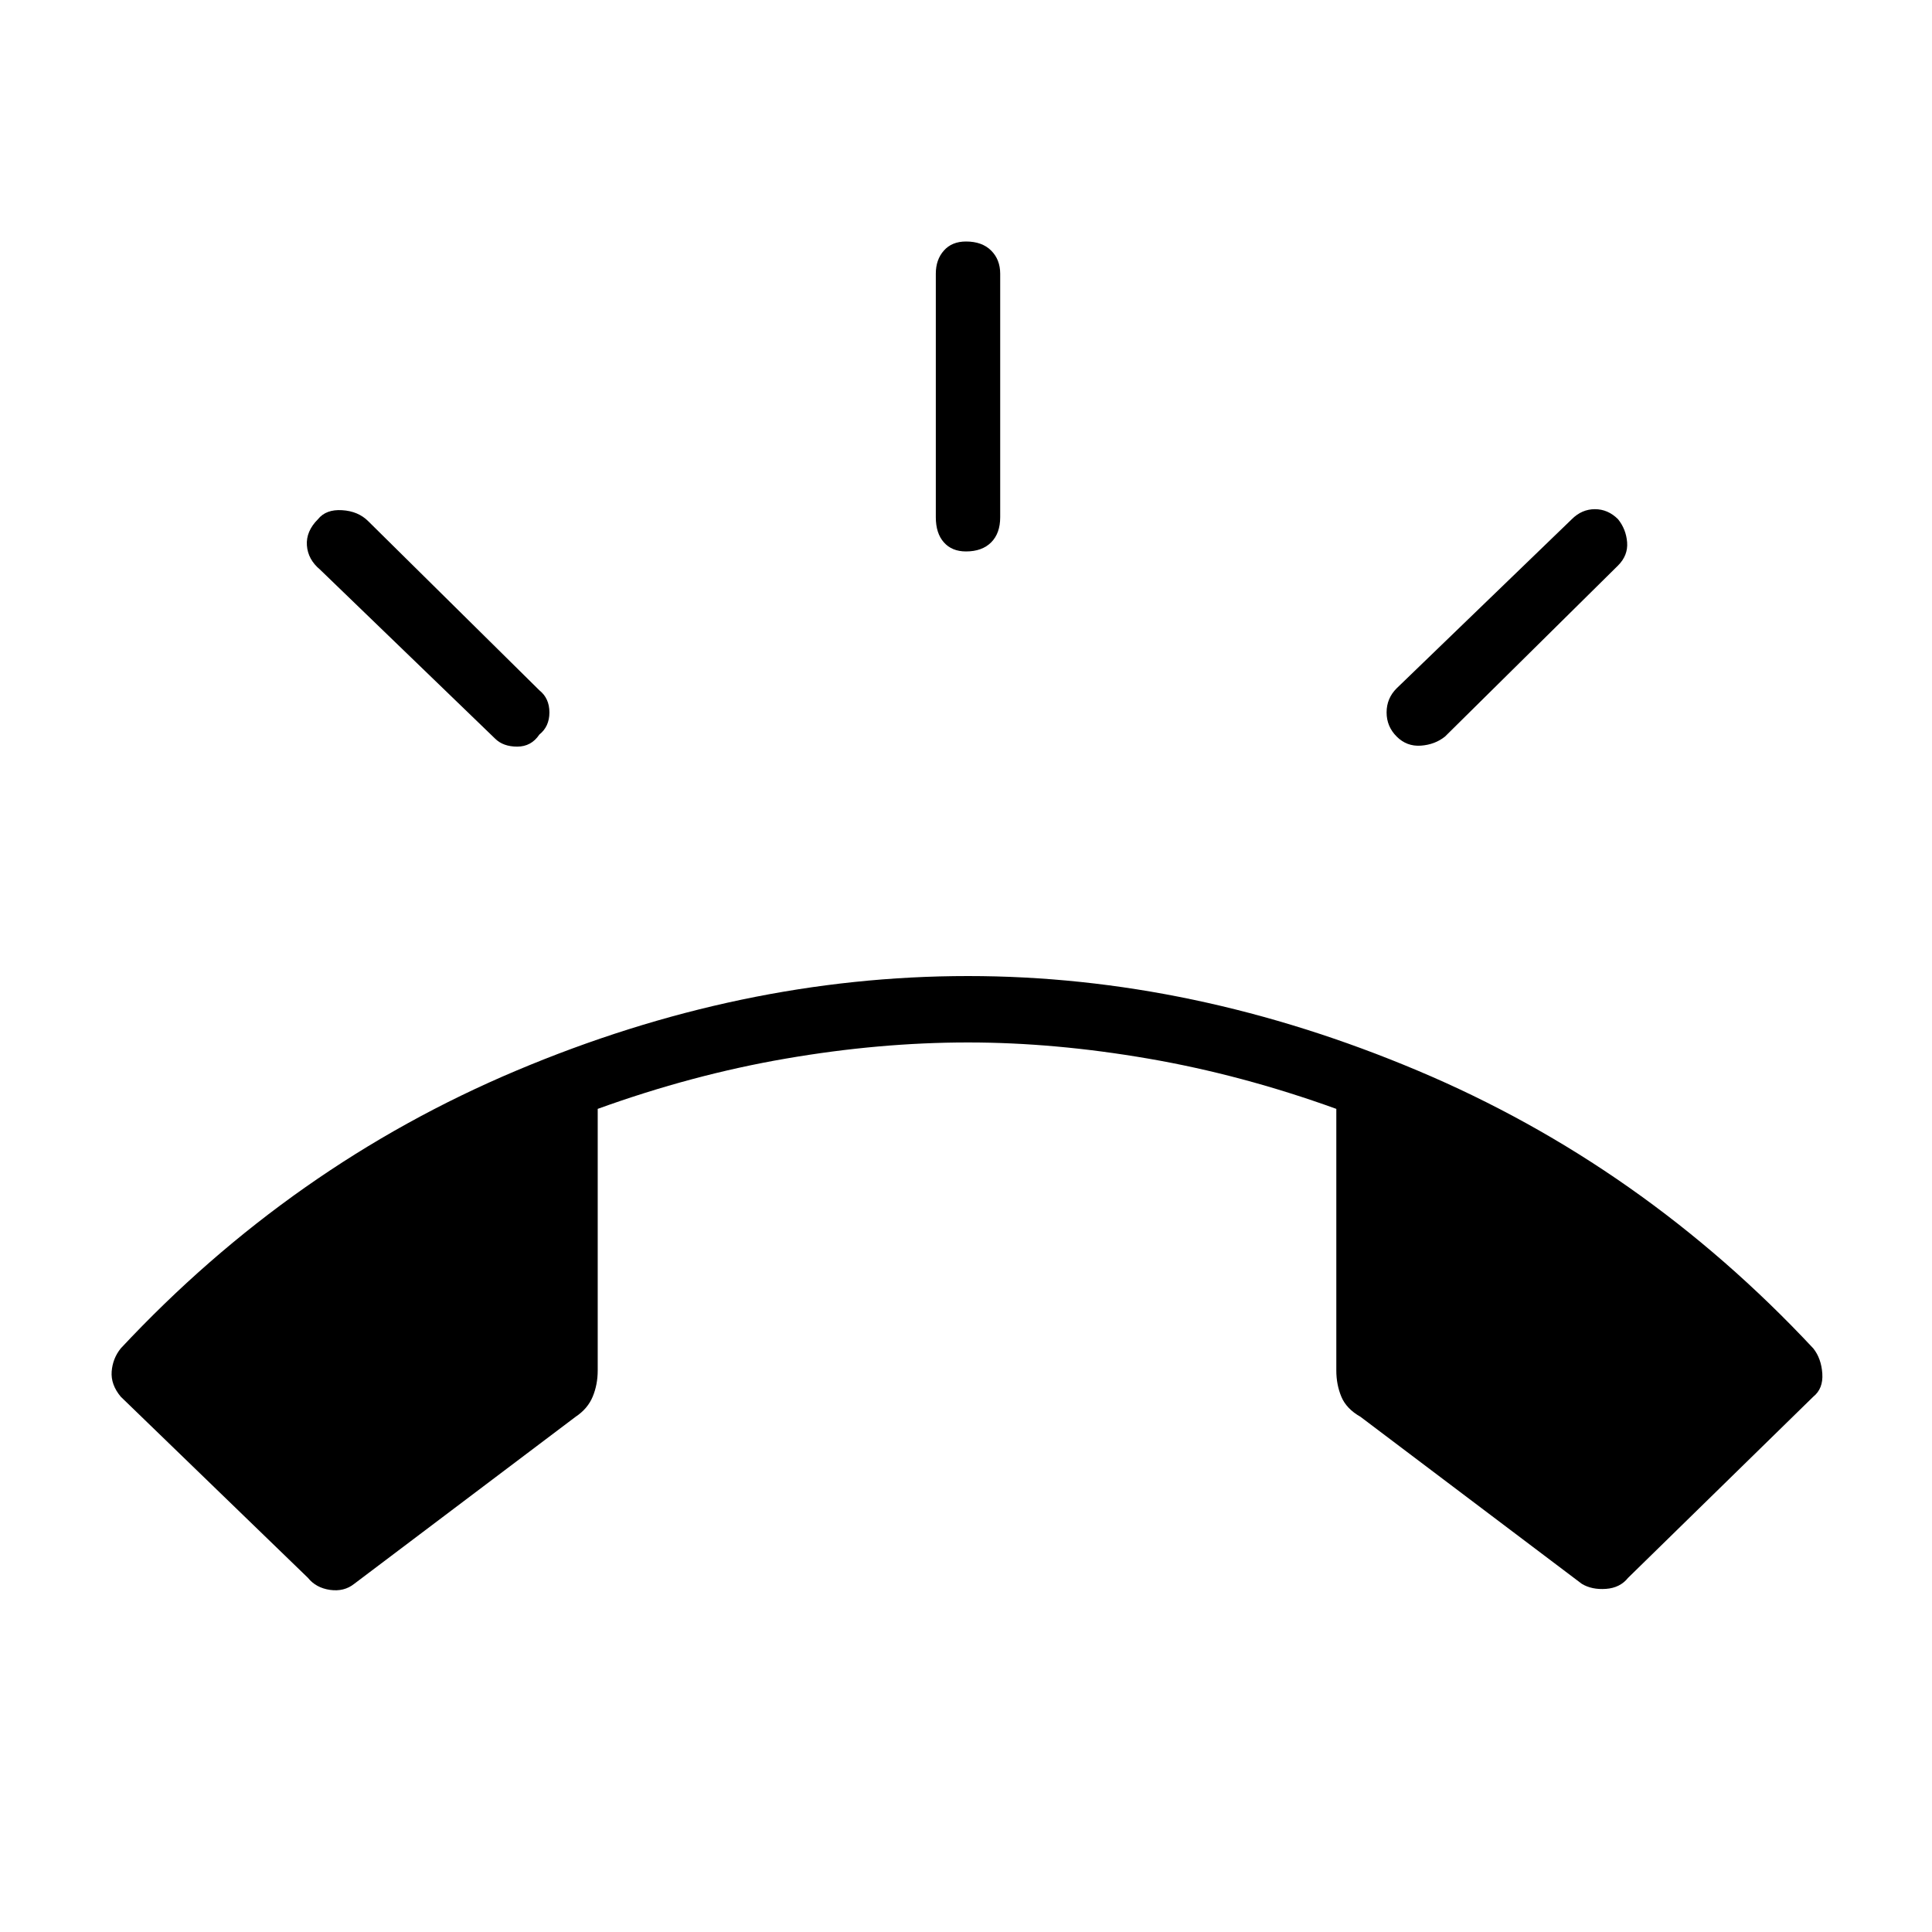 <svg xmlns="http://www.w3.org/2000/svg" height="40" width="40"><path d="M6.375 32.667 2.5 28.917q-.208-.25-.188-.521.021-.271.188-.479 3.542-3.792 8.188-5.75 4.645-1.959 9.354-1.959 4.666 0 9.312 1.959 4.646 1.958 8.188 5.75.166.208.187.521.021.312-.187.479l-3.834 3.75q-.166.208-.458.229-.292.021-.5-.104l-4.583-3.459q-.292-.166-.396-.416-.104-.25-.104-.542v-5.417q-1.959-.708-3.896-1.041-1.938-.334-3.729-.334-1.834 0-3.771.334-1.938.333-3.896 1.041v5.417q0 .292-.104.542-.104.25-.354.416l-4.584 3.459q-.208.166-.5.125-.291-.042-.458-.25ZM20 11.417q-.292 0-.458-.188-.167-.187-.167-.521V5.667q0-.292.167-.479Q19.708 5 20 5q.333 0 .521.188.187.187.187.479v5.041q0 .334-.187.521-.188.188-.521.188Zm8.917 3.833q-.209-.208-.209-.5 0-.292.209-.5l3.625-3.5q.208-.208.479-.208t.479.208q.167.208.188.479.02.271-.188.479l-3.583 3.542q-.209.167-.5.188-.292.02-.5-.188Zm-18.667.042-3.625-3.5q-.25-.209-.271-.5-.021-.292.229-.542.167-.208.5-.187.334.02.542.229l3.542 3.5q.208.166.208.458 0 .292-.208.458-.167.25-.459.25-.291 0-.458-.166Z"/></svg>